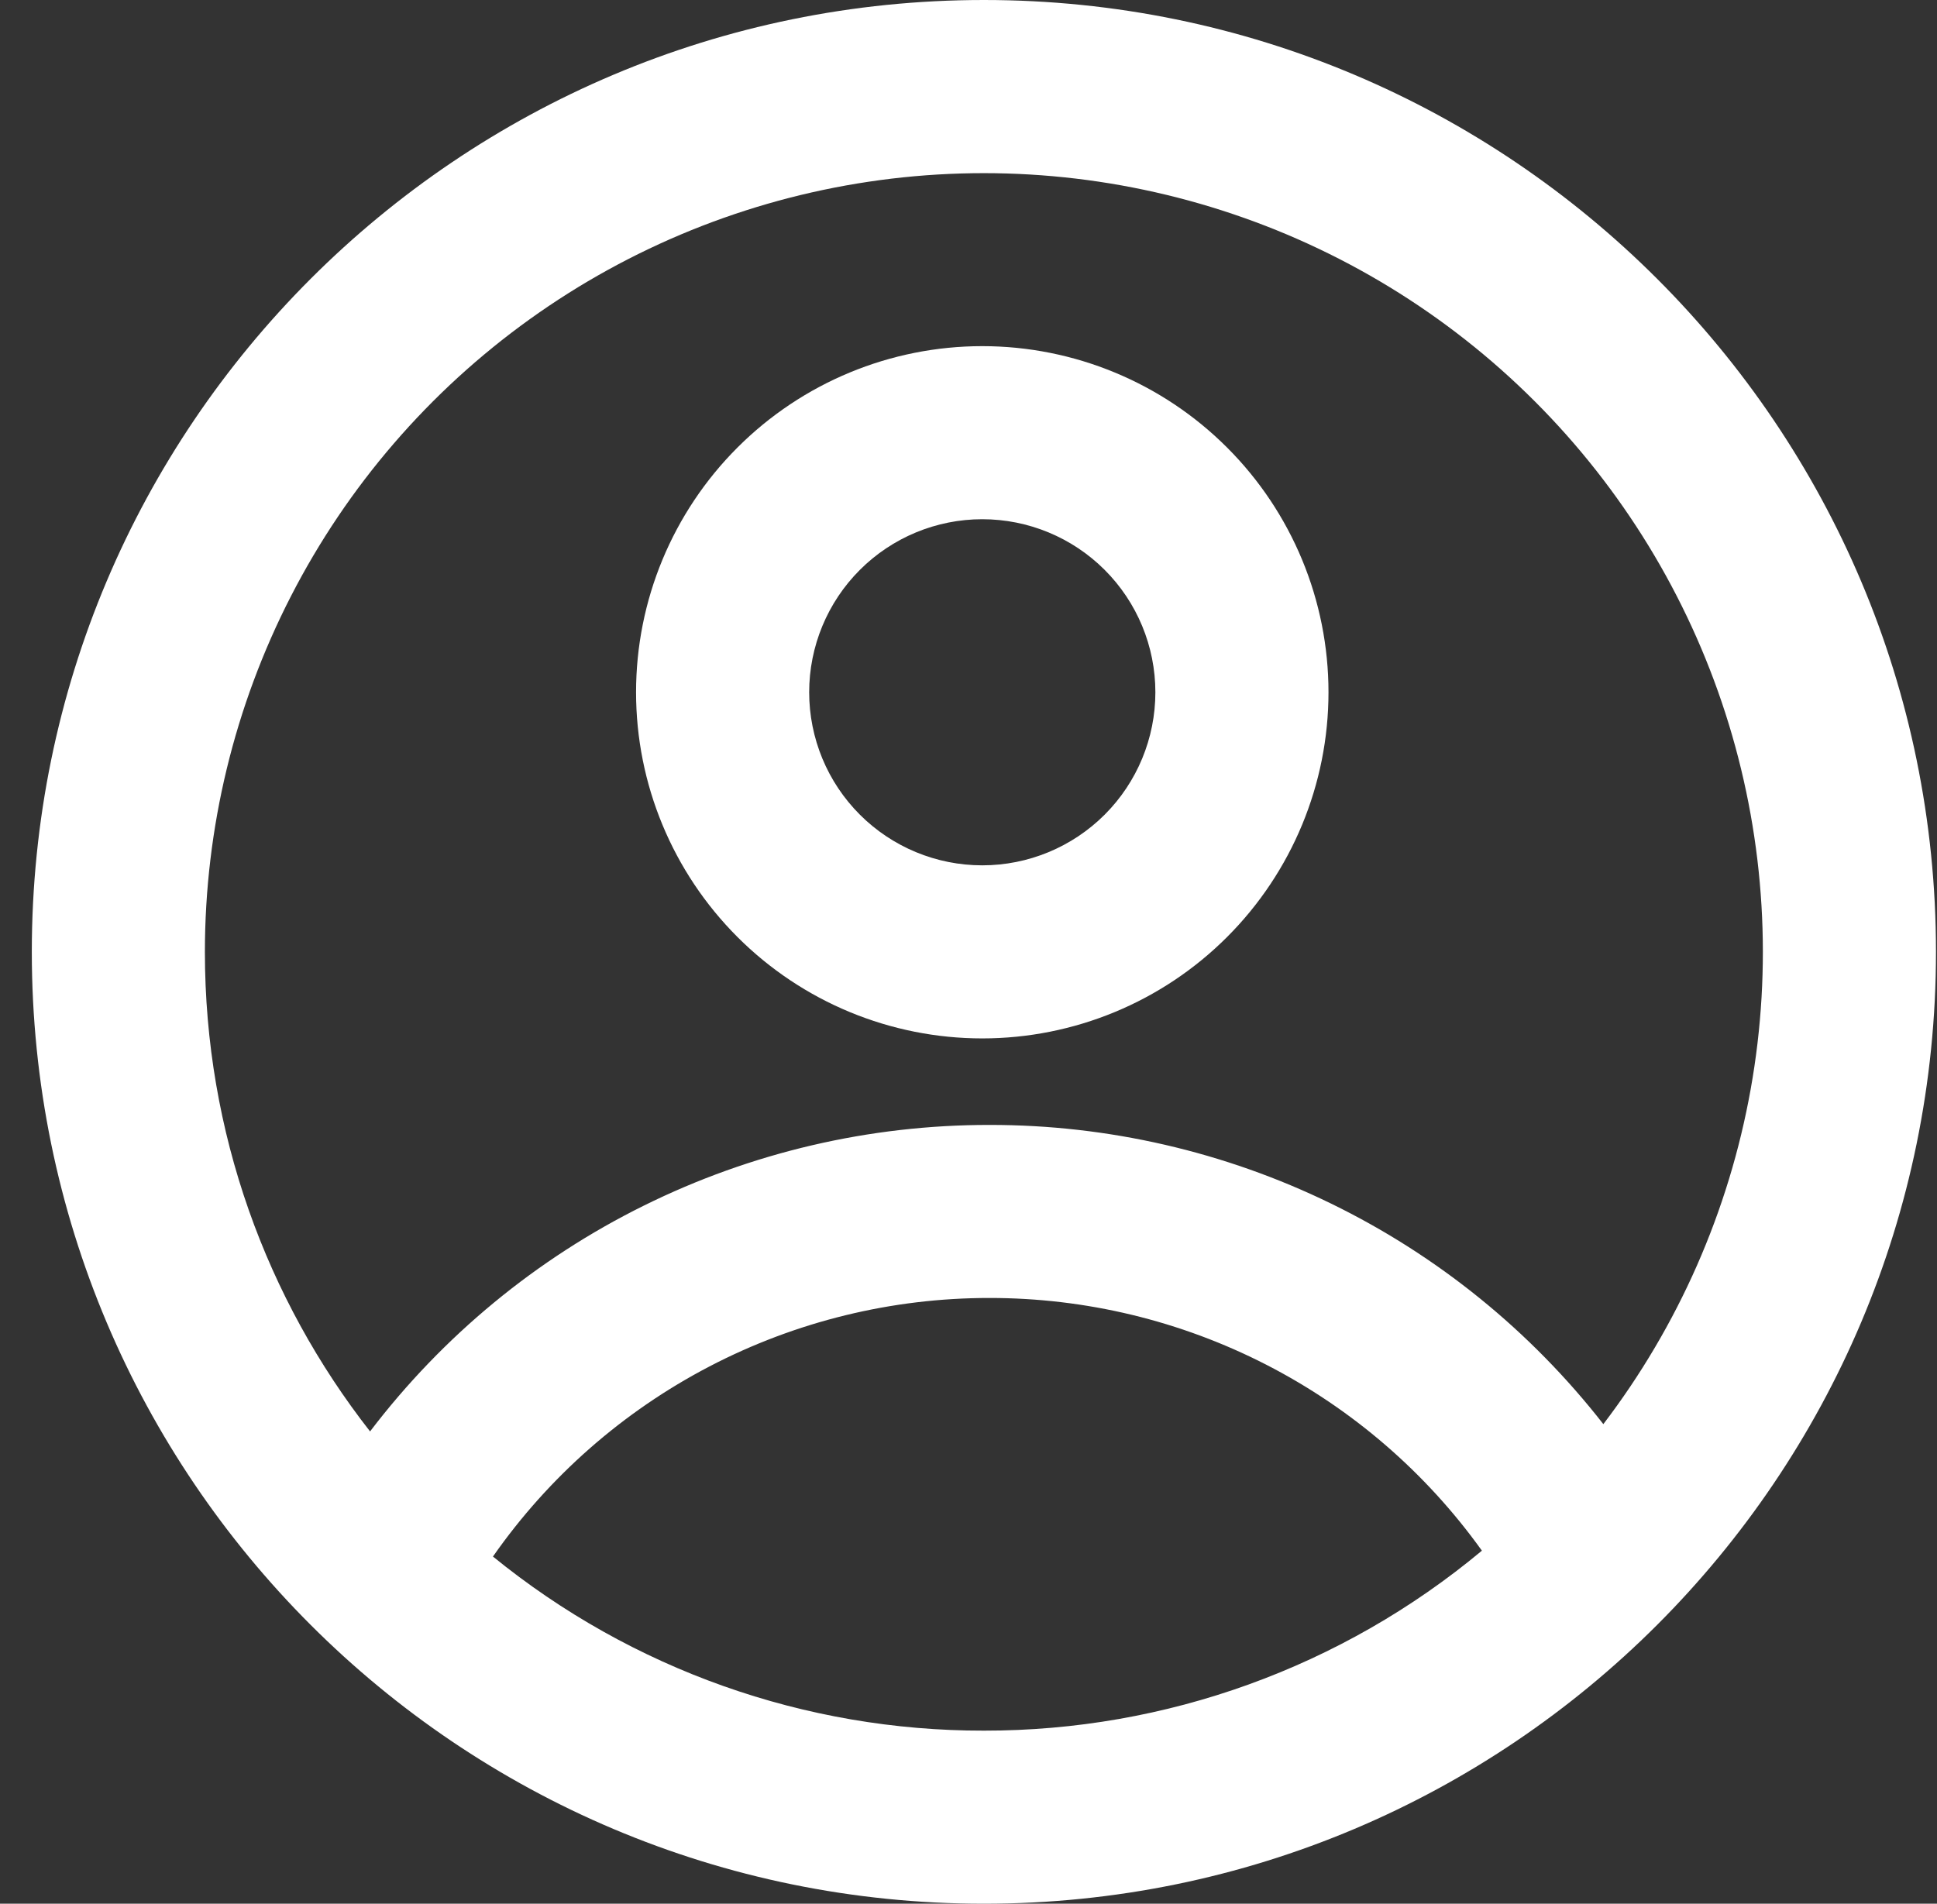 <svg width="59" height="58" viewBox="0 0 59 58" fill="none" xmlns="http://www.w3.org/2000/svg">
<rect x="0" y="0" width="59" height="58" fill="#333333" stroke="none"/>
<path fill-rule="evenodd" clip-rule="evenodd" d="M40.465 21.091C40.465 23.888 39.354 26.57 37.376 28.548C35.399 30.526 32.716 31.637 29.919 31.637C27.123 31.637 24.44 30.526 22.463 28.548C20.485 26.57 19.374 23.888 19.374 21.091C19.374 18.294 20.485 15.612 22.463 13.635C24.44 11.657 27.123 10.546 29.919 10.546C32.716 10.546 35.399 11.657 37.376 13.635C39.354 15.612 40.465 18.294 40.465 21.091ZM35.192 21.091C35.192 22.49 34.637 23.831 33.648 24.82C32.659 25.809 31.318 26.364 29.919 26.364C28.521 26.364 27.18 25.809 26.191 24.82C25.202 23.831 24.647 22.49 24.647 21.091C24.647 19.693 25.202 18.352 26.191 17.363C27.18 16.374 28.521 15.819 29.919 15.819C31.318 15.819 32.659 16.374 33.648 17.363C34.637 18.352 35.192 19.693 35.192 21.091Z" fill="white"/>
<path fill-rule="evenodd" clip-rule="evenodd" d="M29.969 0C13.953 0 0.969 12.984 0.969 29C0.969 45.016 13.953 58 29.969 58C45.985 58 58.969 45.016 58.969 29C58.969 12.984 45.985 0 29.969 0ZM6.241 29C6.241 34.51 8.121 39.582 11.272 43.611C13.484 40.705 16.338 38.35 19.612 36.731C22.885 35.111 26.488 34.27 30.14 34.273C33.745 34.269 37.303 35.089 40.543 36.669C43.783 38.248 46.62 40.547 48.837 43.389C51.121 40.393 52.66 36.897 53.324 33.188C53.989 29.48 53.76 25.666 52.659 22.064C51.557 18.461 49.613 15.172 46.988 12.47C44.363 9.768 41.132 7.729 37.562 6.524C33.993 5.318 30.188 4.979 26.462 5.536C22.736 6.093 19.196 7.529 16.135 9.726C13.074 11.922 10.58 14.816 8.86 18.168C7.14 21.519 6.242 25.233 6.241 29ZM29.969 52.727C24.522 52.736 19.239 50.862 15.015 47.423C16.716 44.989 18.979 43.002 21.612 41.63C24.245 40.258 27.171 39.543 30.14 39.545C33.072 39.543 35.962 40.24 38.571 41.579C41.179 42.918 43.431 44.86 45.138 47.244C40.881 50.794 35.512 52.735 29.969 52.727Z" fill="white"/>
</svg>
